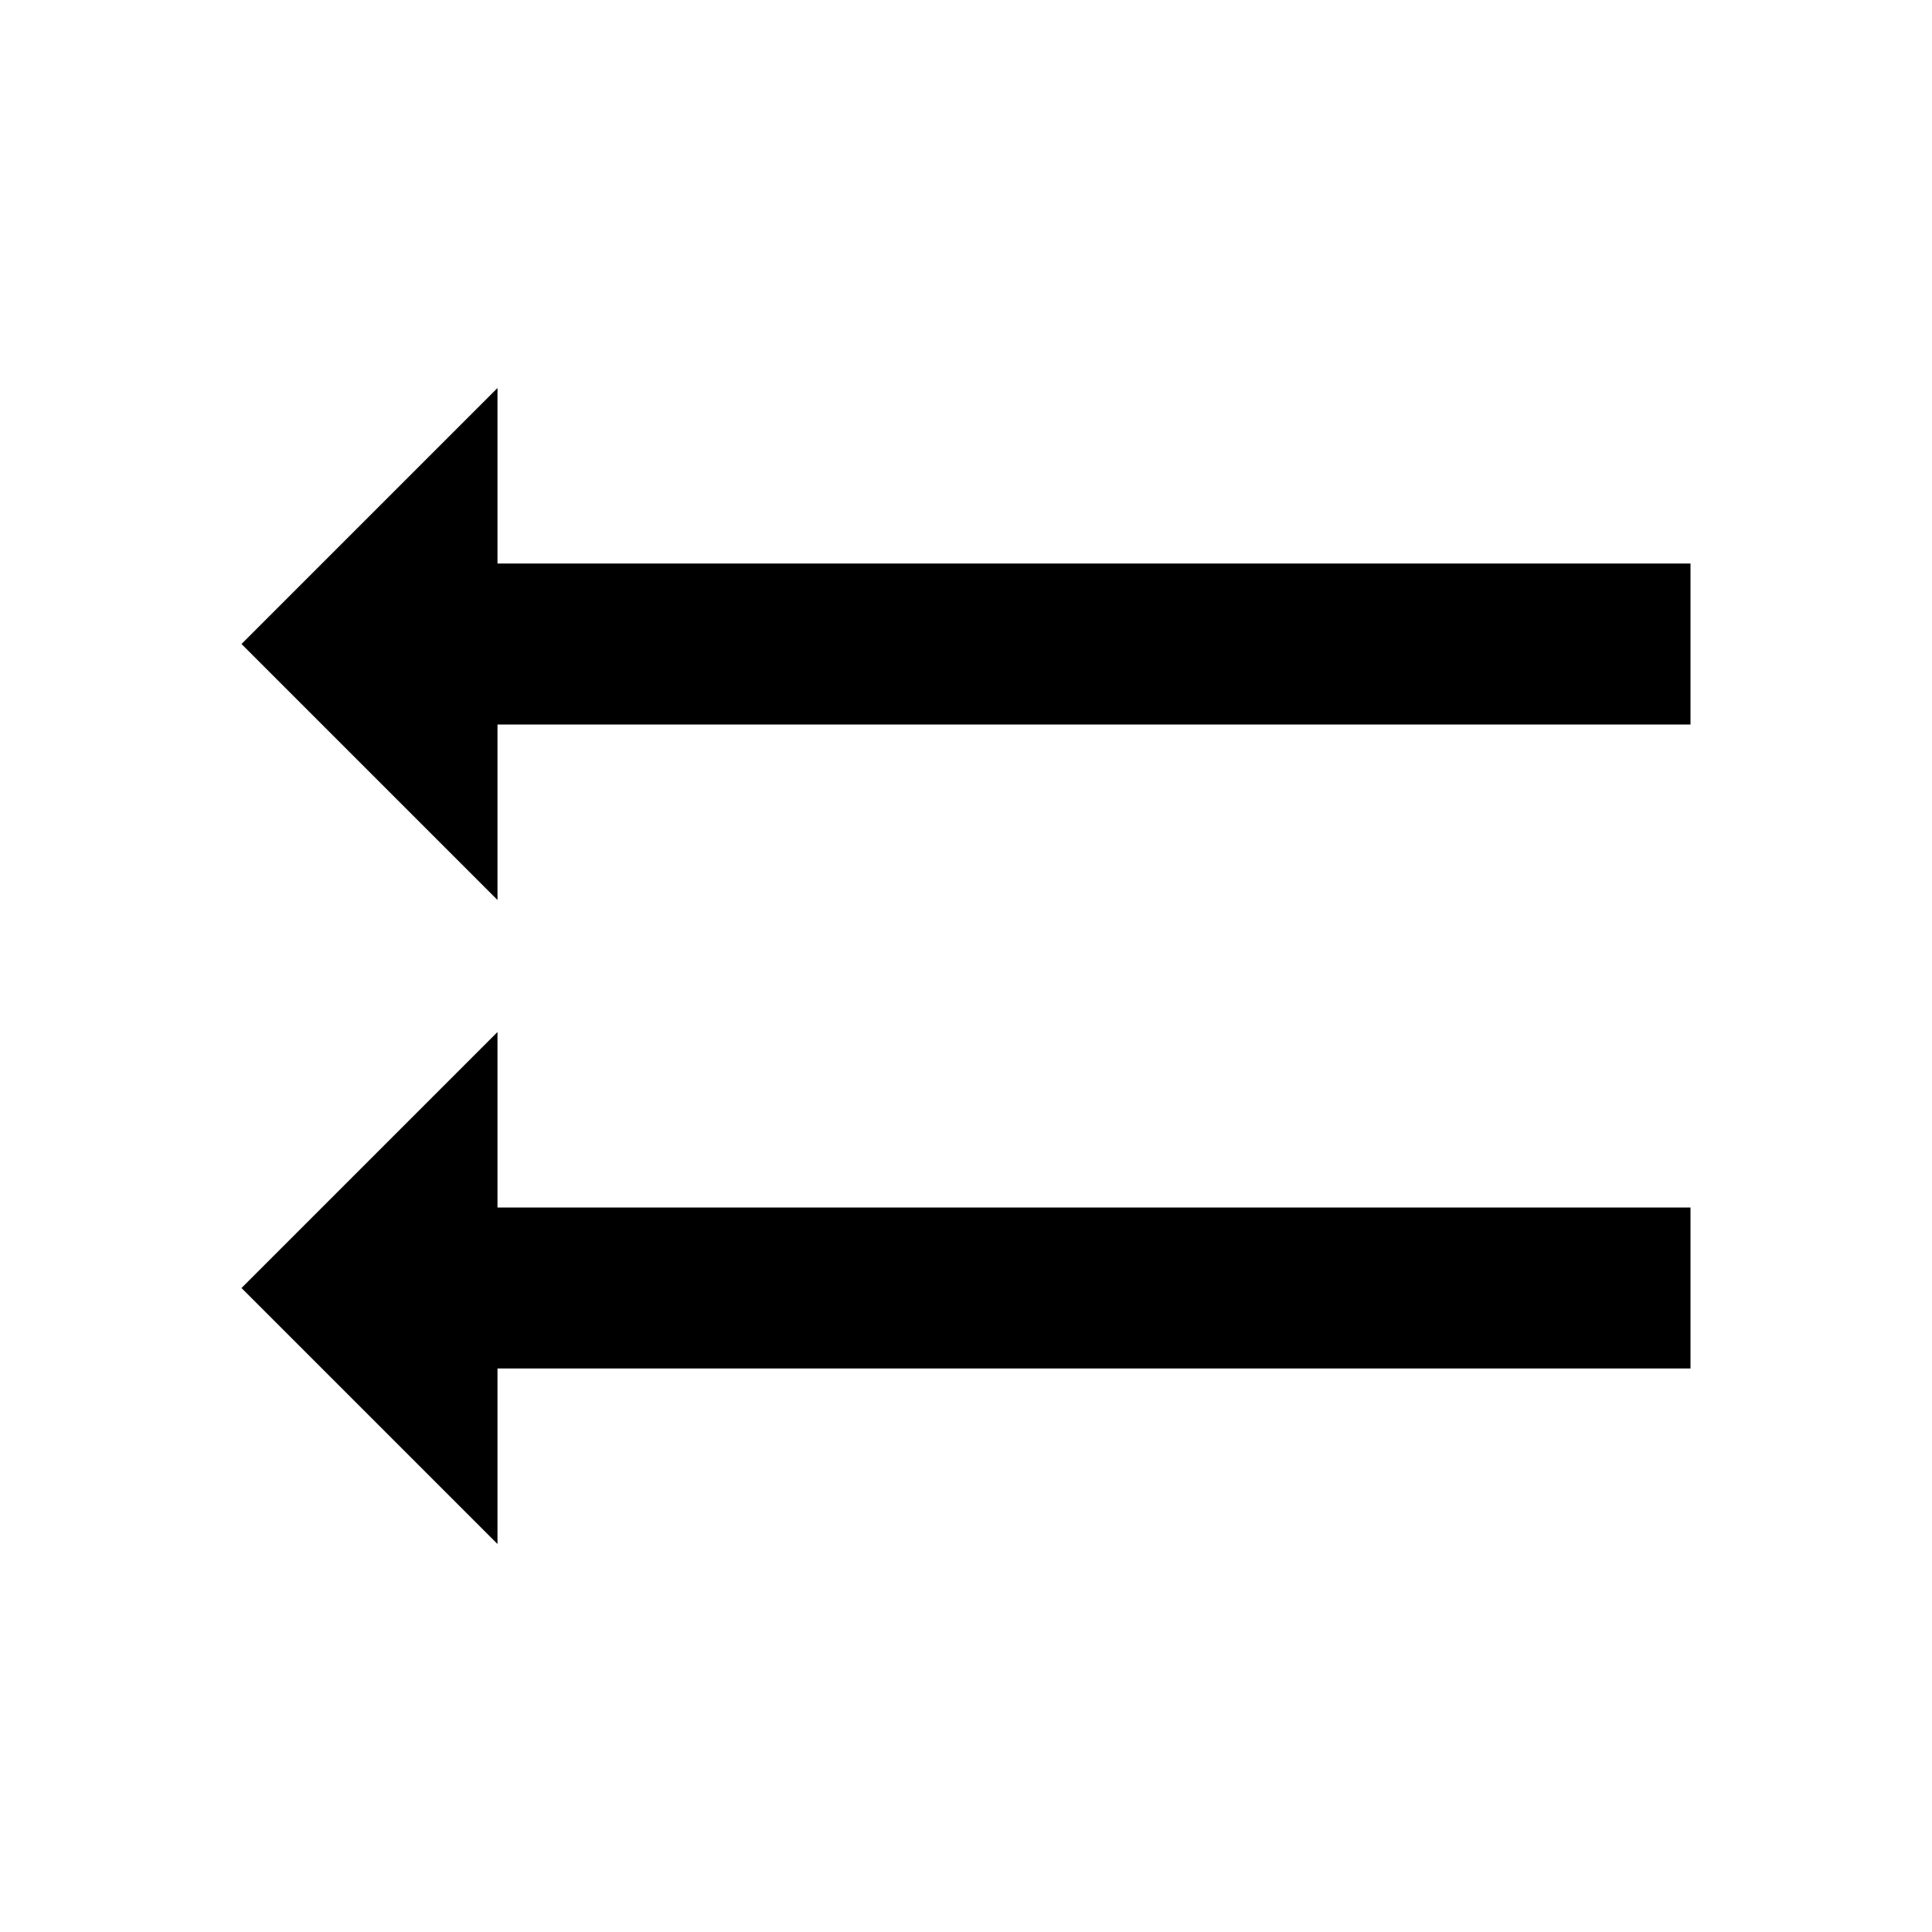 <svg xmlns="http://www.w3.org/2000/svg" viewBox="0 0 48 48"><path d="M12.36,30H42v4H12.36v4.36L6,32l6.36-6.36Zm0-12H42V14H12.36V9.64L6,16l6.36,6.36Z"/><rect width="48" height="48" style="fill:none"/></svg>